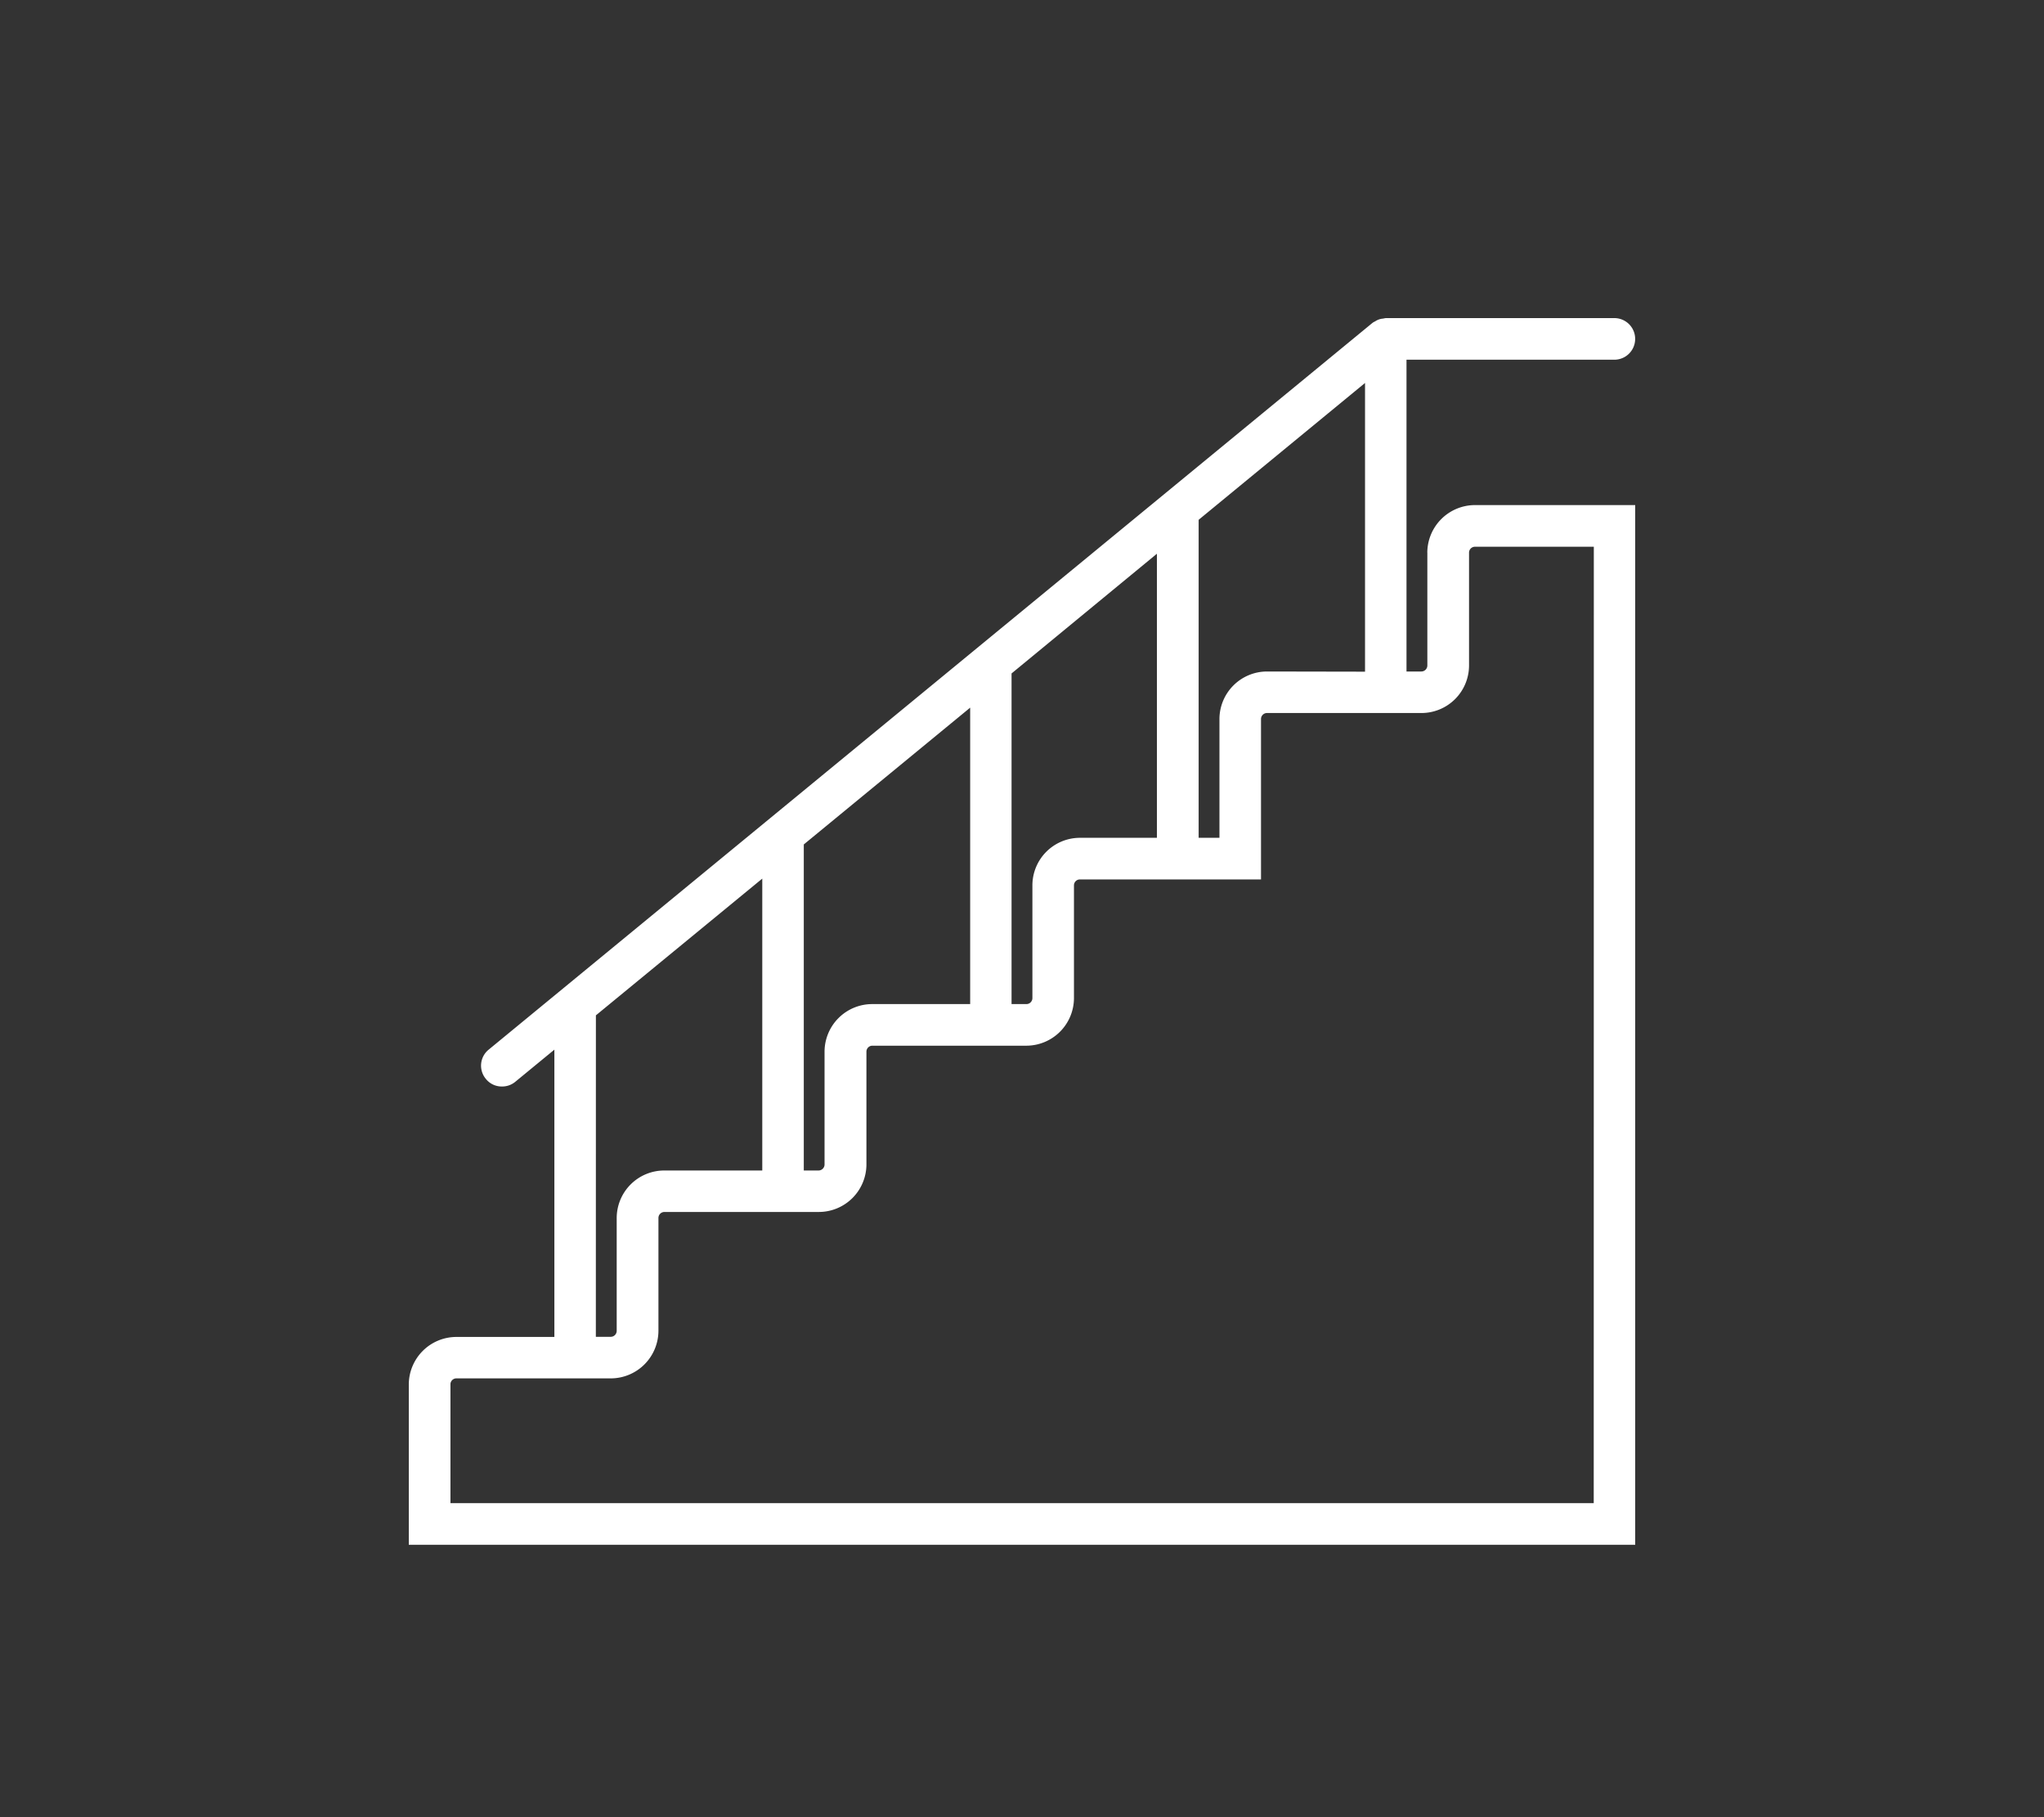 <svg xmlns="http://www.w3.org/2000/svg" xmlns:xlink="http://www.w3.org/1999/xlink" width="45" height="40" viewBox="0 0 45 40">
  <rect x="0" y="0" width="45" height="40" fill="#333333" stroke="none"/>
  <defs>
    <clipPath id="clip-Artboard_4">
      <rect width="45" height="40"/>
    </clipPath>
  </defs>
  <g id="Artboard_4" data-name="Artboard – 4" clip-path="url(#clip-Artboard_4)">
    <path id="Path_423" data-name="Path 423" d="M992.228,2118.148v2.48a.133.133,0,0,1-.132.135h-.327V2113.9h4.576a.458.458,0,1,0,0-.916h-5.032a.463.463,0,0,0-.058.011.357.357,0,0,0-.178.062.318.318,0,0,0-.054.03l-19.461,16a.454.454,0,0,0-.062.643.445.445,0,0,0,.353.168.452.452,0,0,0,.291-.1l.865-.711v6.324h-2.157a1.049,1.049,0,0,0-1.048,1.047v3.528h27V2117.1h-3.529a1.051,1.051,0,0,0-1.048,1.048Zm-3.529,2.615a1.049,1.049,0,0,0-1.048,1.046v2.615h-.458v-7l3.663-3.012v6.355Zm-4.118,3.661a1.047,1.047,0,0,0-1.048,1.048v2.48a.132.132,0,0,1-.132.132h-.327v-7.278l3.2-2.635v6.253Zm-4.576,3.66a1.05,1.05,0,0,0-1.048,1.048v2.483a.133.133,0,0,1-.132.132H978.5v-7.177l3.663-3.011v6.525Zm-6.082.248,3.663-3.01v6.425h-2.157a1.048,1.048,0,0,0-1.048,1.049v2.48a.132.132,0,0,1-.132.132h-.327Zm21.968,10.738h-25.17v-2.615a.13.13,0,0,1,.131-.132h3.4a1.051,1.051,0,0,0,1.048-1.048v-2.48a.132.132,0,0,1,.131-.135h3.4a1.049,1.049,0,0,0,1.048-1.045v-2.483A.132.132,0,0,1,980,2129h3.4a1.05,1.05,0,0,0,1.048-1.048v-2.48a.131.131,0,0,1,.132-.132h3.986v-3.531a.132.132,0,0,1,.132-.132h3.4a1.048,1.048,0,0,0,1.048-1.049v-2.48a.13.13,0,0,1,.132-.131h2.615Zm0,0" transform="translate(-960.804 -2105.982)" fill="#fff"/>
  </g>
</svg>

